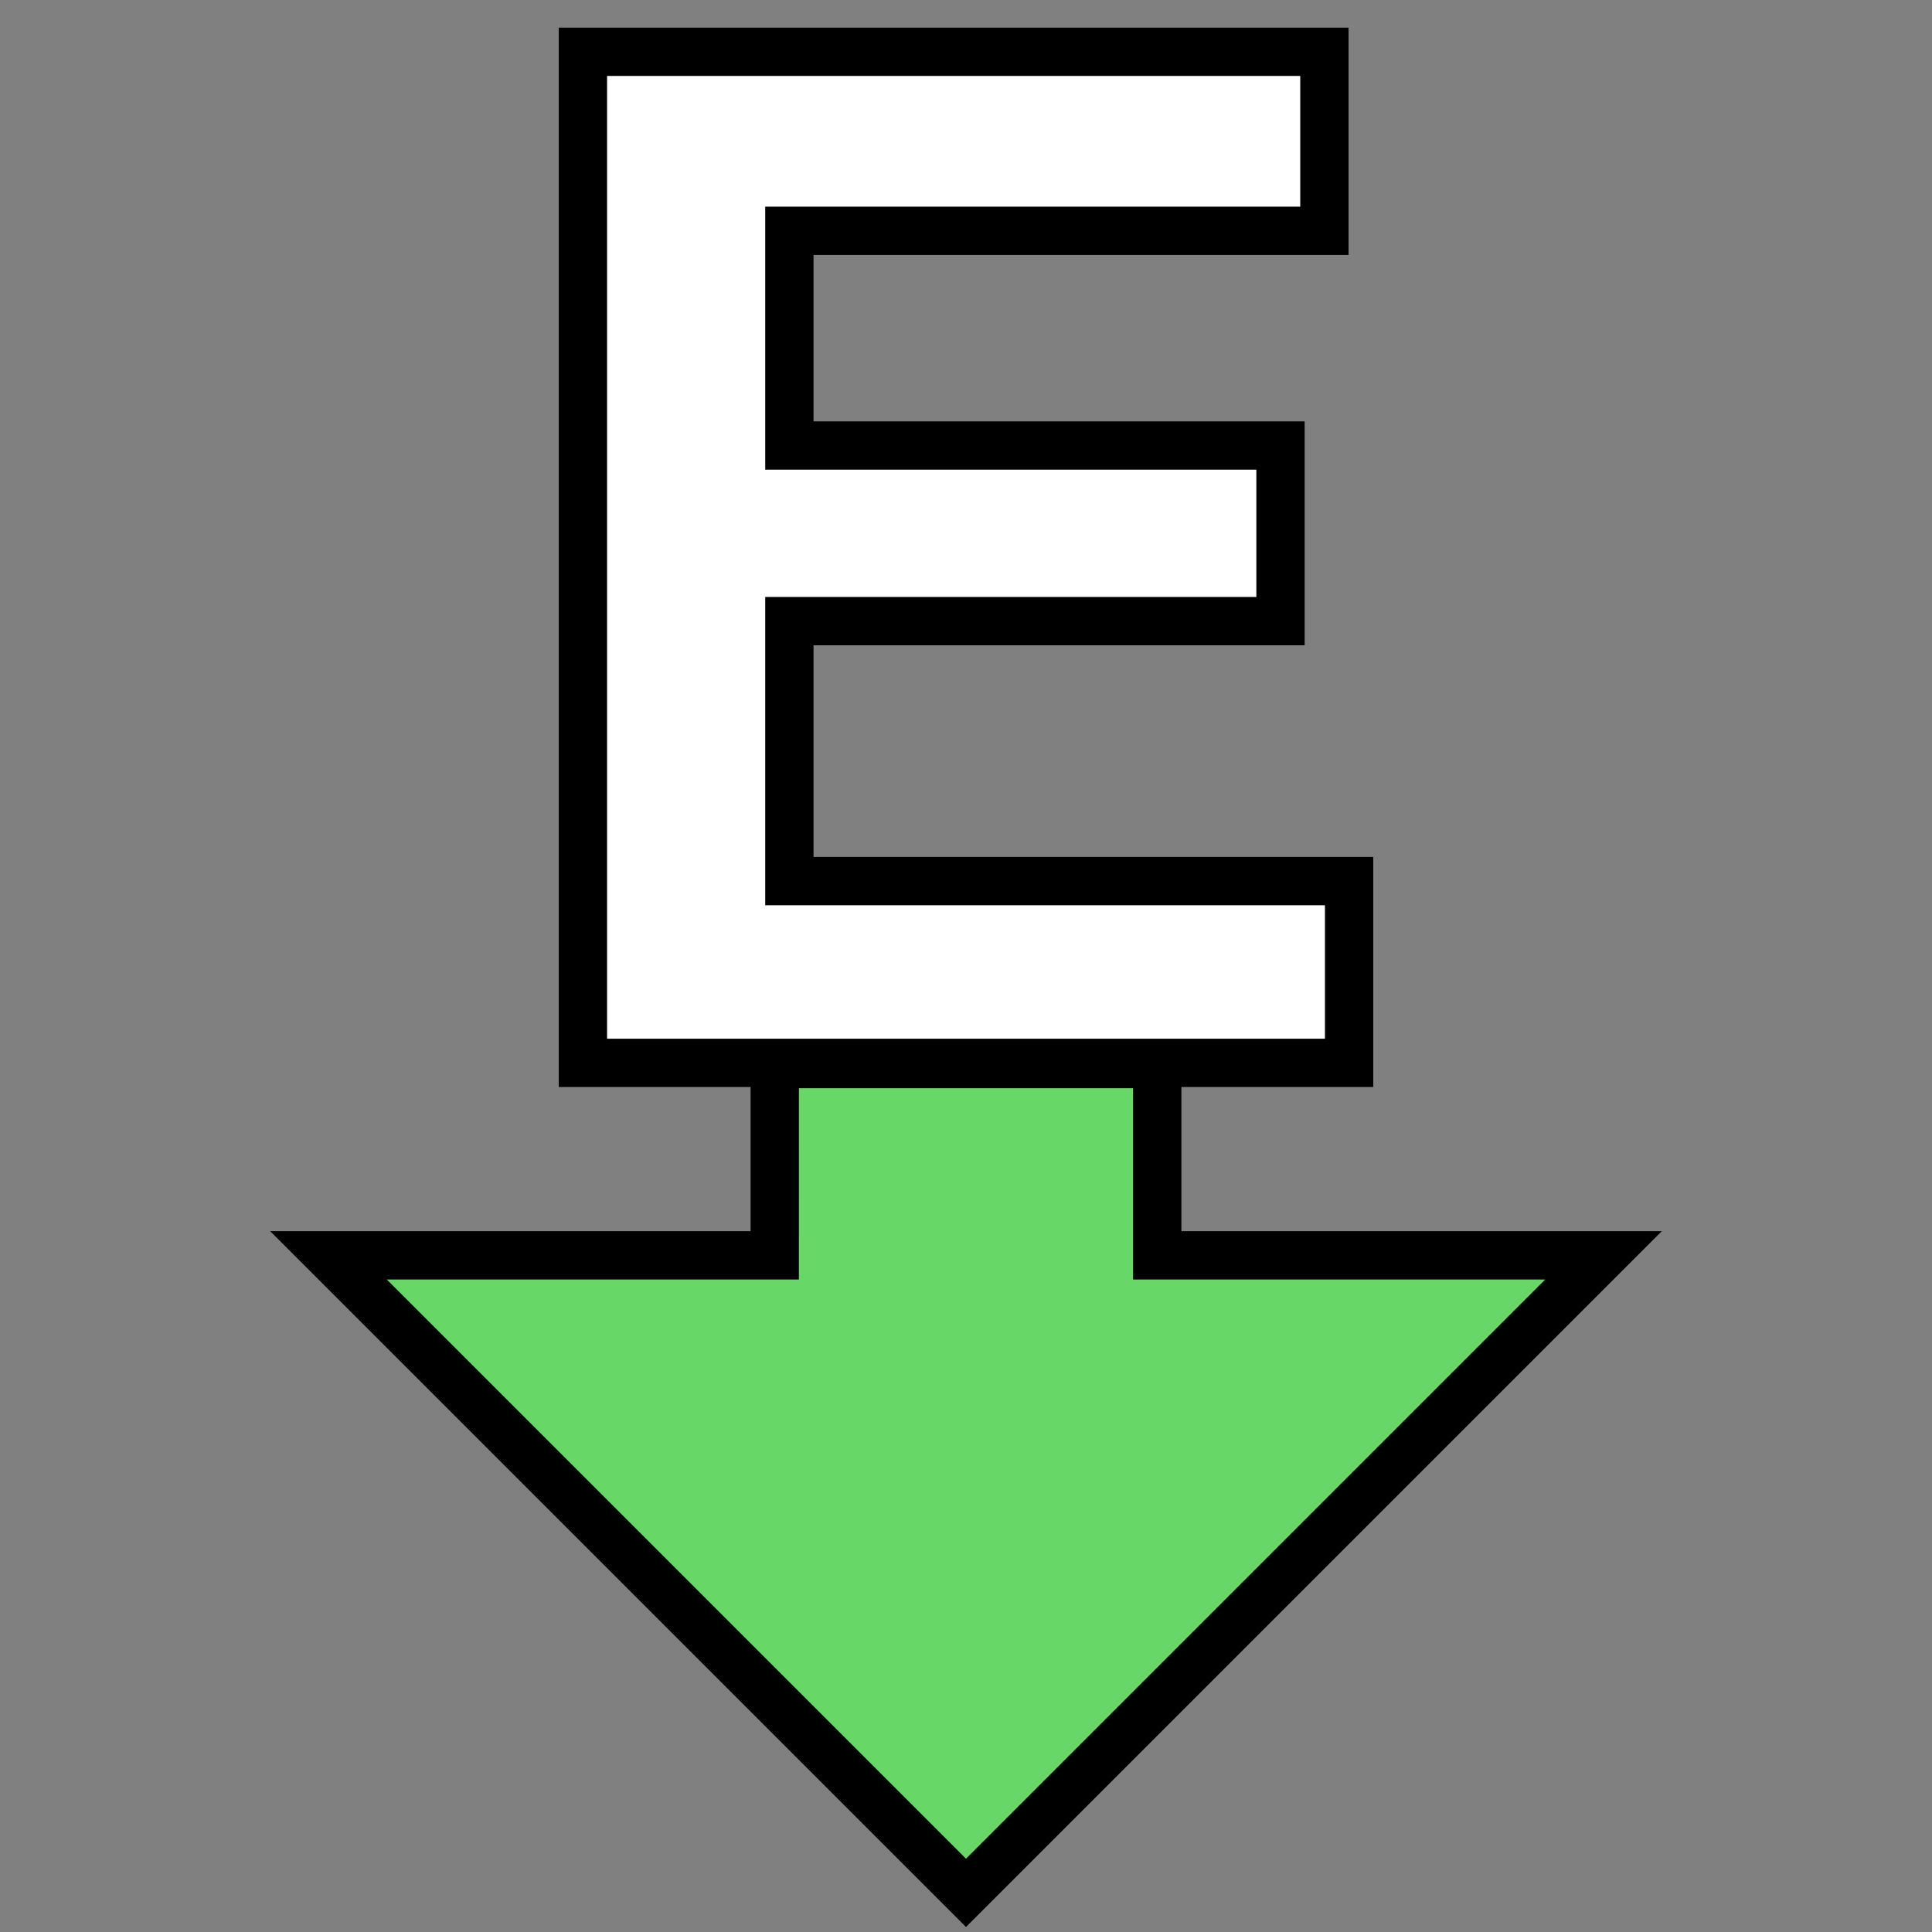 <?xml version="1.0" encoding="UTF-8" standalone="no"?>
<!-- Created with Inkscape (http://www.inkscape.org/) -->
<svg xmlns:inkscape="http://www.inkscape.org/namespaces/inkscape" xmlns:sodipodi="http://sodipodi.sourceforge.net/DTD/sodipodi-0.dtd" xmlns="http://www.w3.org/2000/svg" xmlns:svg="http://www.w3.org/2000/svg" version="1.1" id="svg1" width="200" height="200" viewBox="0 0 200 200" sodipodi:docname="opt1.svg" inkscape:version="1.4.2 (ebf0e940d0, 2025-05-08)">
  <rect x="0" y="0" width="200" height="200" fill="#808080" stroke="none"/>
  <defs id="defs1"/>

  <g id="g1" inkscape:groupmode="layer" inkscape:label="1" transform="translate(-4,-0.083)">
    <path style="fill:#67d867;fill-opacity:1;stroke:#000000;stroke-width:5;stroke-dasharray:none" d="m 84.201,110.236 h 39.597 v 19.799 h 46.197 l -65.996,65.996 -65.996,-65.996 h 46.197 z" id="path1"/>
    <path id="path2" d="M 136.557,64.381 H 85.716 V 91.293 H 143.658 V 110.11 H 64.343 V 5.445 H 141.101 V 23.978 H 85.716 v 22.225 h 50.841 z" style="fill:#ffffff;fill-opacity:1;fill-rule:nonzero;stroke:#000000;stroke-width:5;stroke-dasharray:none;stroke-opacity:1"/>
  </g>
</svg>
